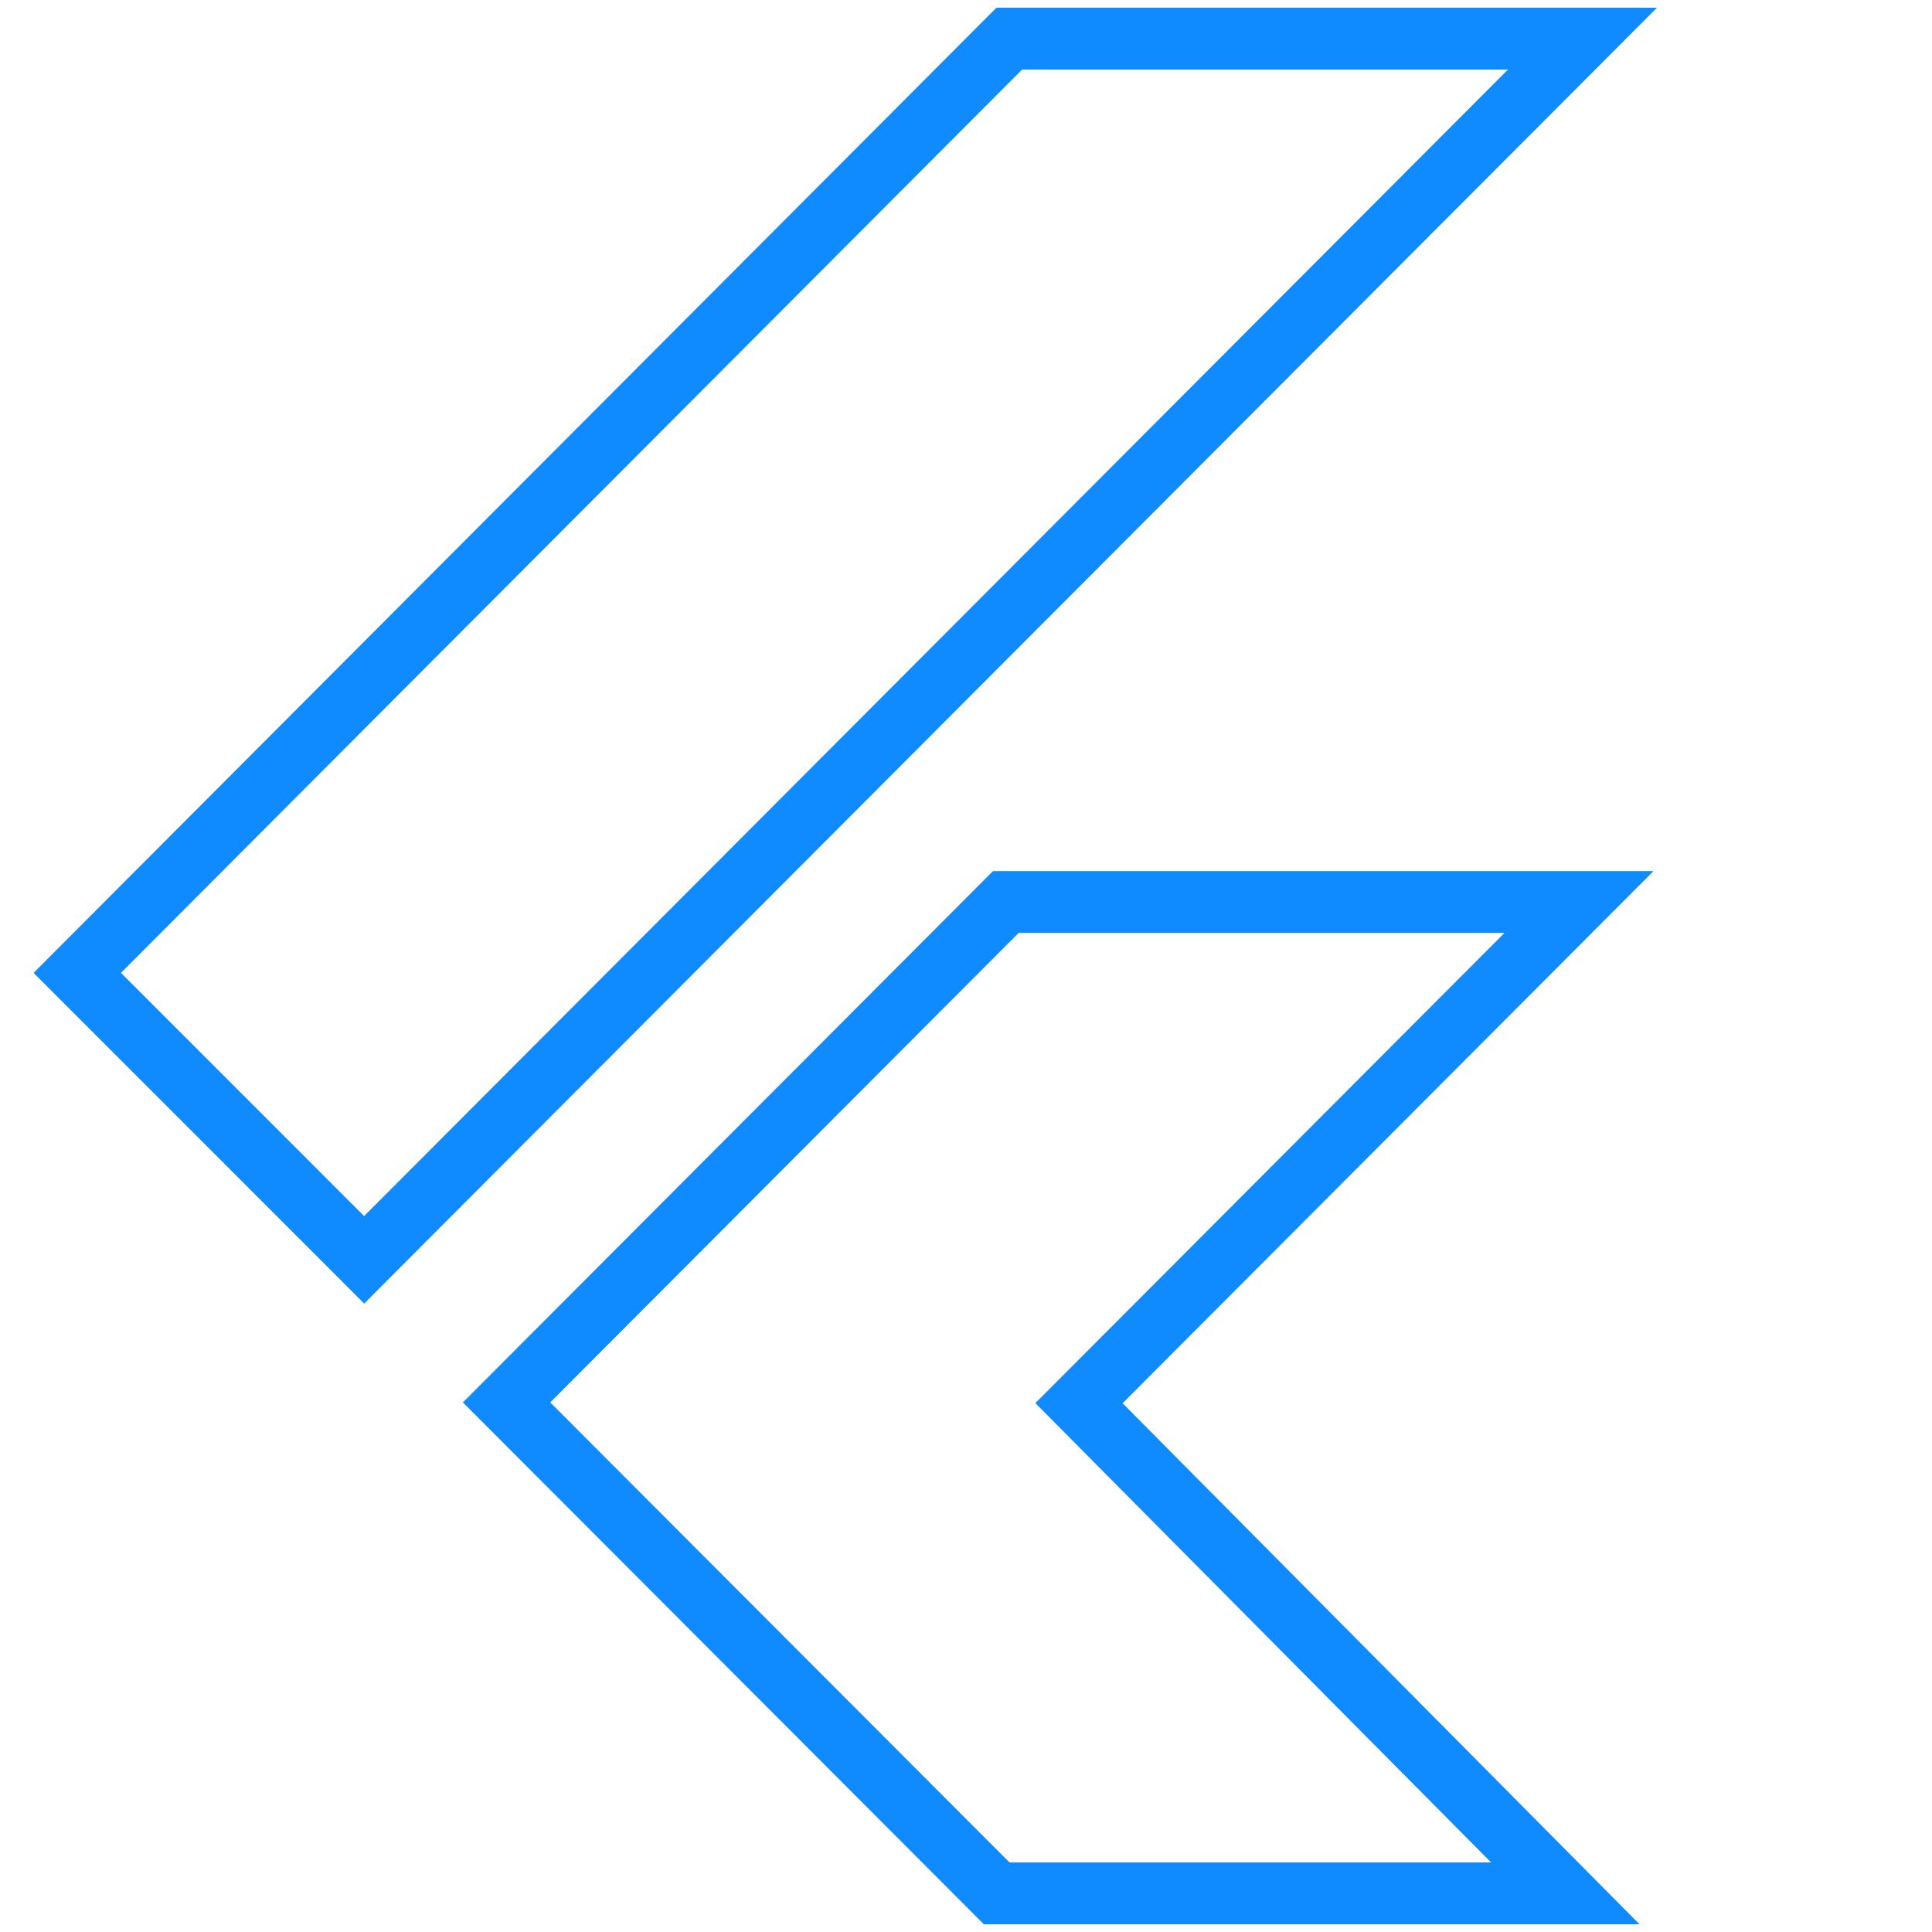 <svg width="25" height="25" viewBox="0 0 25 25" fill="none" xmlns="http://www.w3.org/2000/svg">
<path d="M20.477 0.5L4.712 16.302L1 12.589L13.06 0.5L20.477 0.5ZM20.432 11.672H13.015L6.555 18.147L12.897 24.5H20.255L13.962 18.157L20.432 11.672Z" stroke="#108AFF" stroke-width="0.8"/>
</svg>
